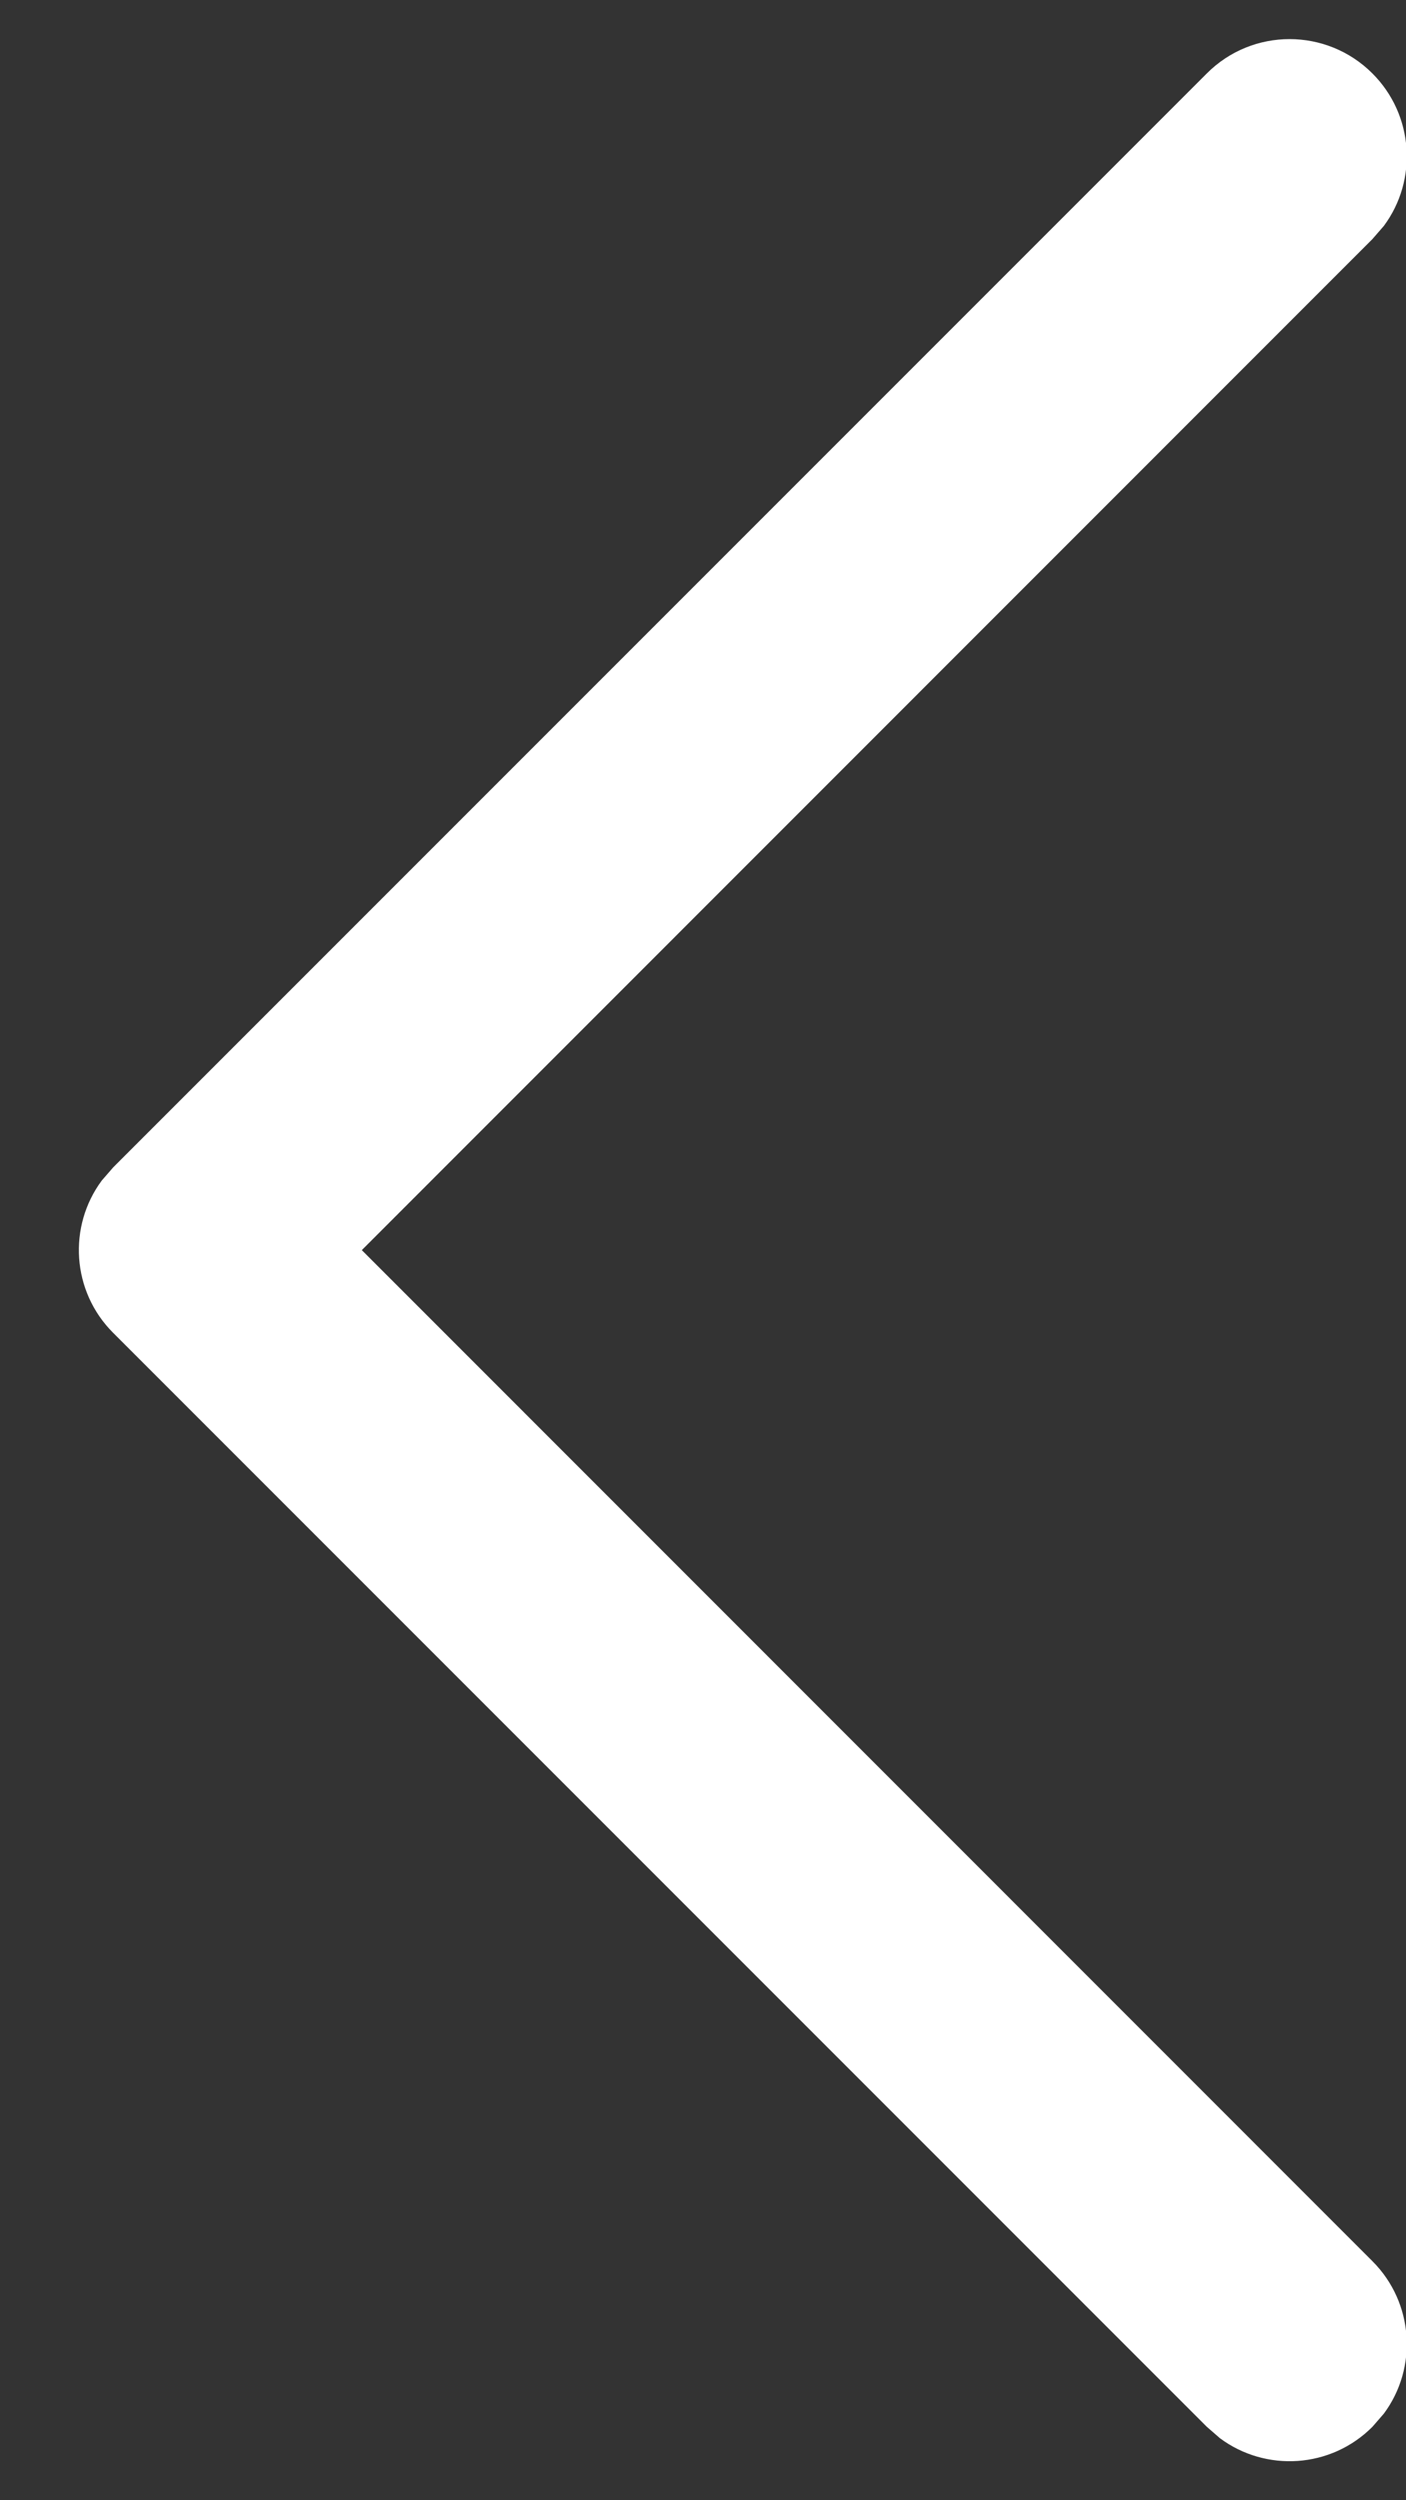 <svg width="9" height="16" viewBox="0 0 9 16" fill="none" xmlns="http://www.w3.org/2000/svg">
<rect x="0" y="0" width="9" height="16" fill="#333333" stroke="none"/>
<g id="Arrow - Left 2">
<path id="Stroke 1" d="M8.785 0.47C9.051 0.736 9.076 1.153 8.858 1.446L8.785 1.53L2.316 8L8.785 14.47C9.051 14.736 9.076 15.153 8.858 15.446L8.785 15.53C8.519 15.797 8.102 15.821 7.809 15.603L7.725 15.53L0.725 8.53C0.458 8.264 0.434 7.847 0.652 7.554L0.725 7.47L7.725 0.47C8.017 0.177 8.492 0.177 8.785 0.47Z" fill="white"/>
</g>
</svg>
